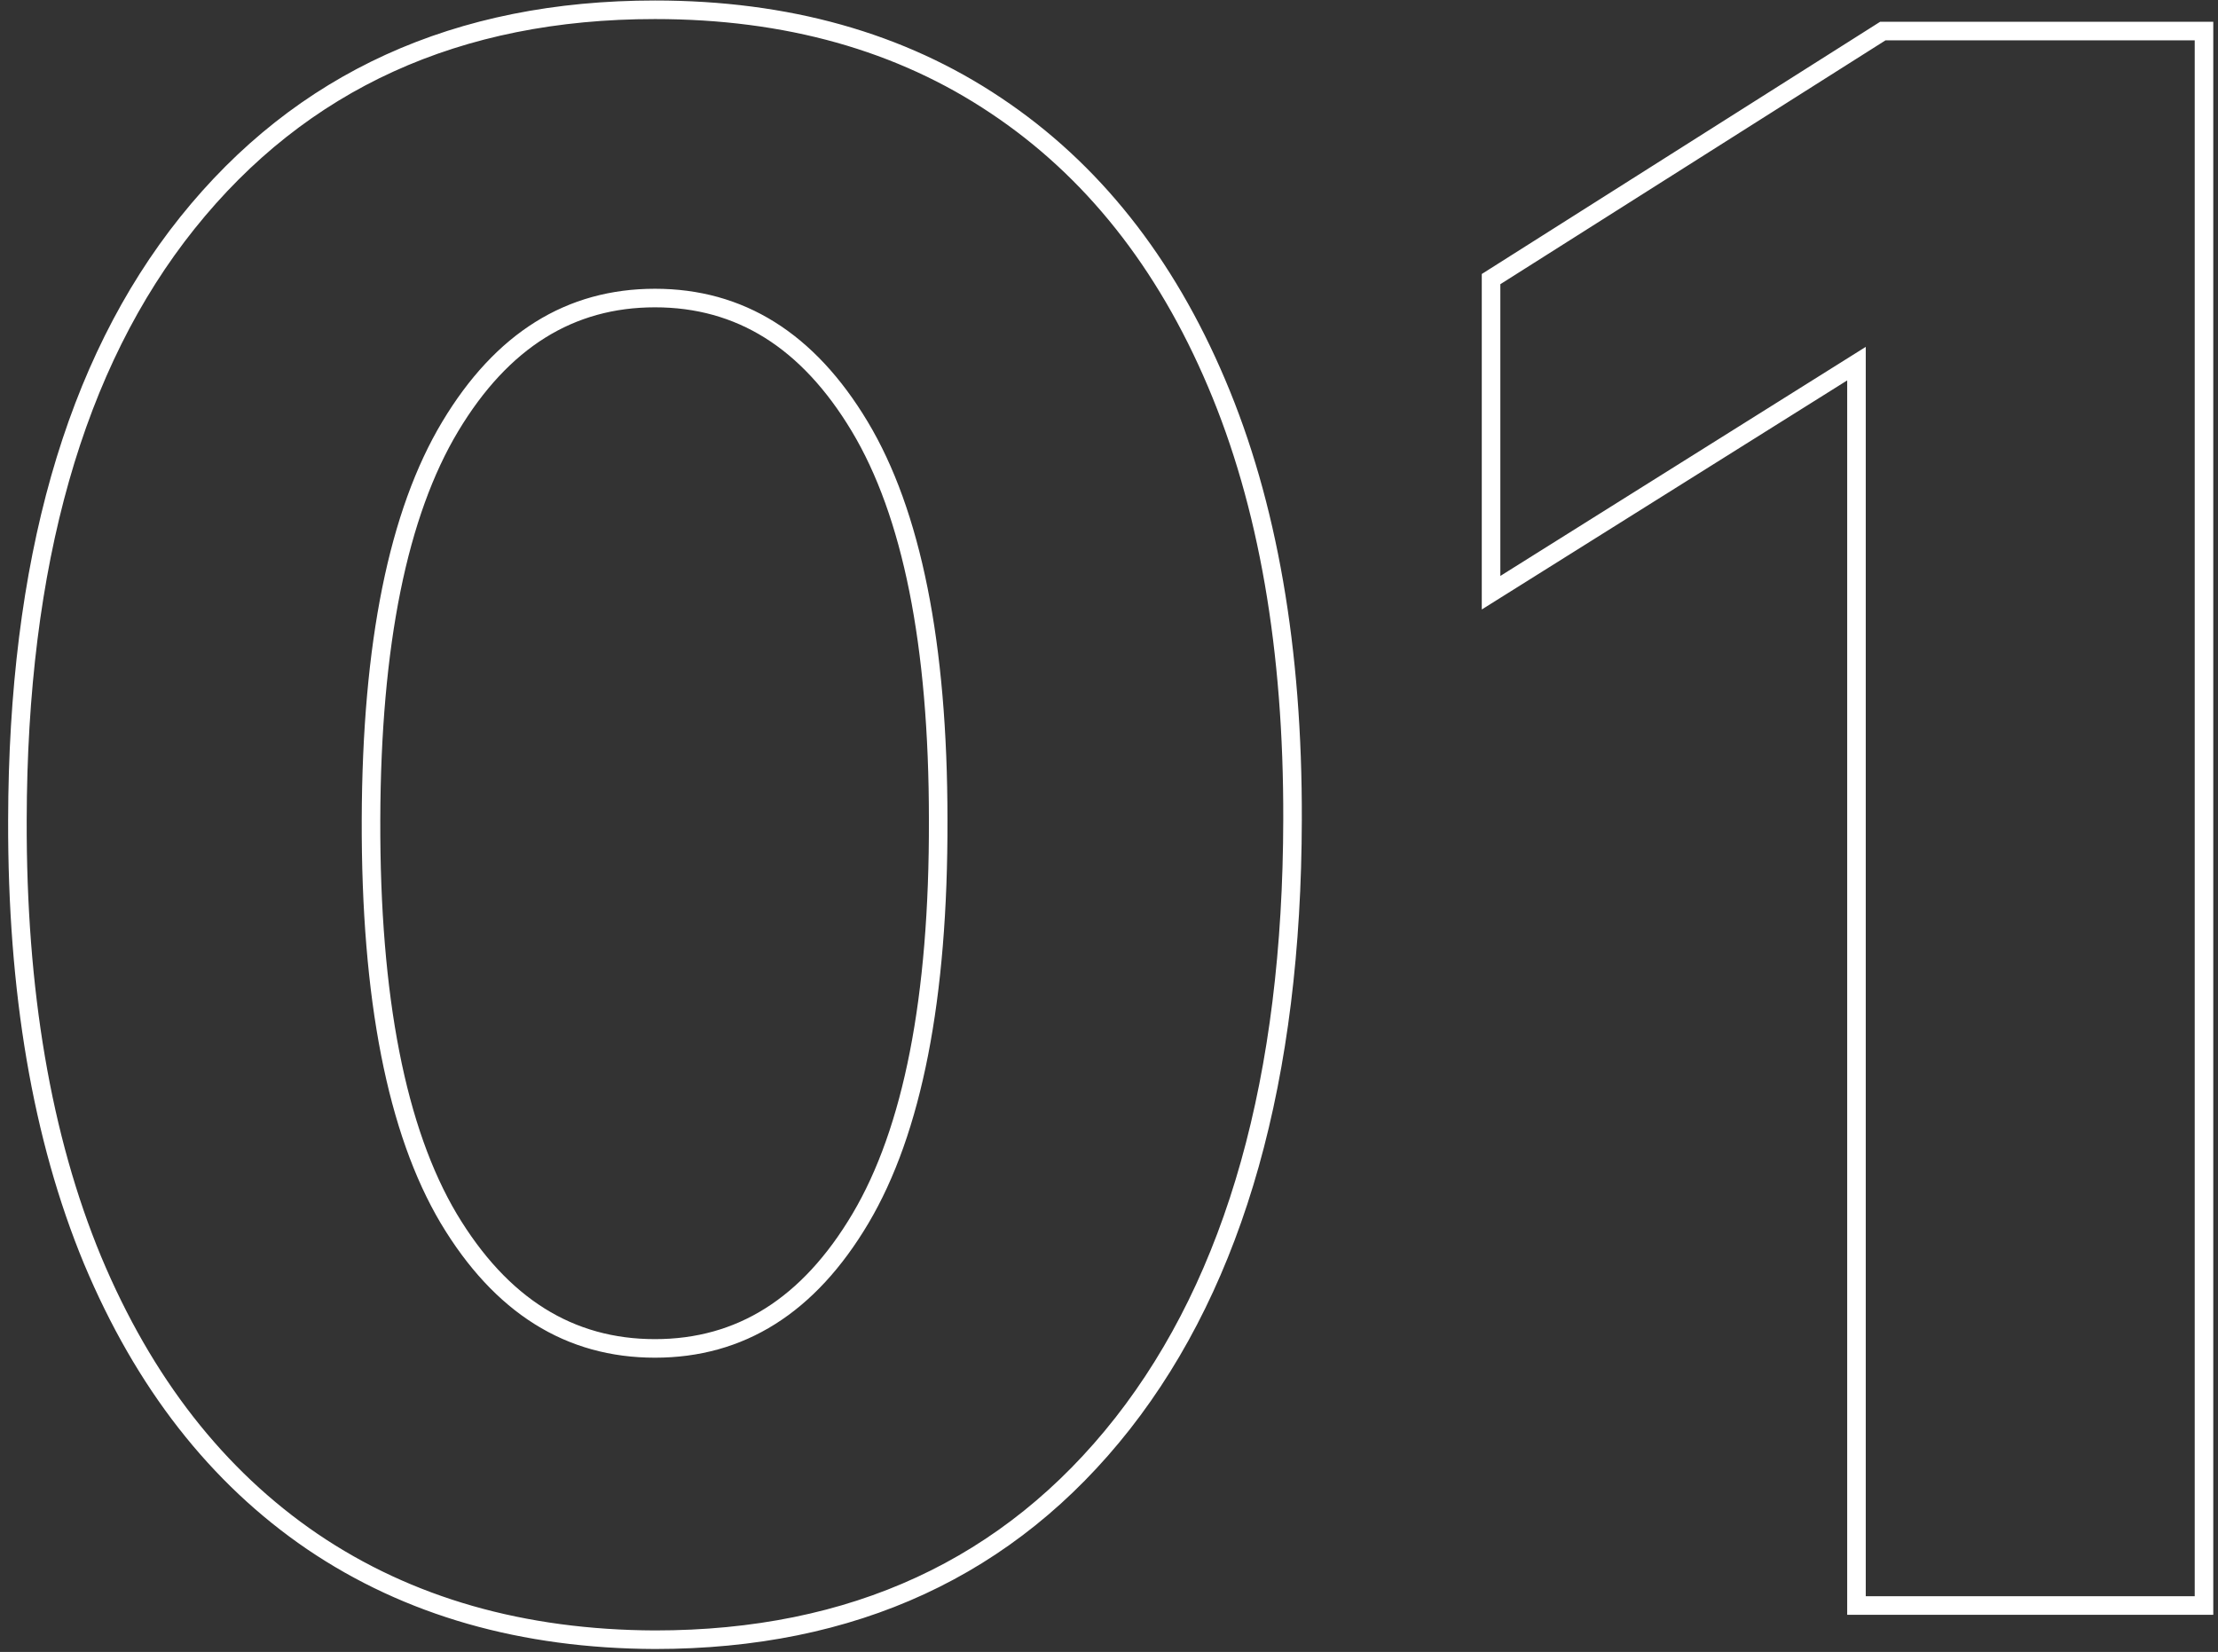 <svg width="239" height="178" viewBox="0 0 239 178" fill="none" xmlns="http://www.w3.org/2000/svg"><rect x="0" y="0" width="239" height="178" fill="#333333" stroke="none"/><path opacity="1" d="M70.573 176.684H70.577C91.92 176.684 108.758 168.925 120.971 153.38L120.972 153.379C133.163 137.808 139.222 116.086 139.277 88.34C139.331 69.962 136.617 54.266 131.092 41.284C125.57 28.253 117.651 18.265 107.315 11.374C97.03 4.481 84.769 1.054 70.577 1.054C49.293 1.054 32.457 8.701 20.188 24.023L20.187 24.024C7.99 39.27 1.932 60.752 1.877 88.335C1.822 106.766 4.509 122.594 9.975 135.79L9.977 135.794C15.497 148.987 23.387 159.112 33.667 166.114L33.669 166.115C44.008 173.119 56.324 176.629 70.573 176.684ZM101.094 88.337L101.094 88.34C101.148 107.593 98.314 121.866 92.72 131.296C87.133 140.713 79.763 145.295 70.577 145.295C61.39 145.295 53.992 140.712 48.351 131.295C42.758 121.865 39.924 107.592 39.978 88.34C40.032 69.361 42.92 55.278 48.513 45.956C54.098 36.647 61.441 32.115 70.577 32.115C79.712 32.115 87.055 36.647 92.641 45.956C98.233 55.276 101.094 69.359 101.094 88.337ZM237.491 4.347V3.347H236.491H203.173H202.883L202.638 3.502L161.134 29.779L160.669 30.074V30.624V62.059V63.866L162.2 62.907L200.044 39.183V172V173H201.044H236.491H237.491V172V4.347Z" stroke="white" stroke-width="2"/></svg>
